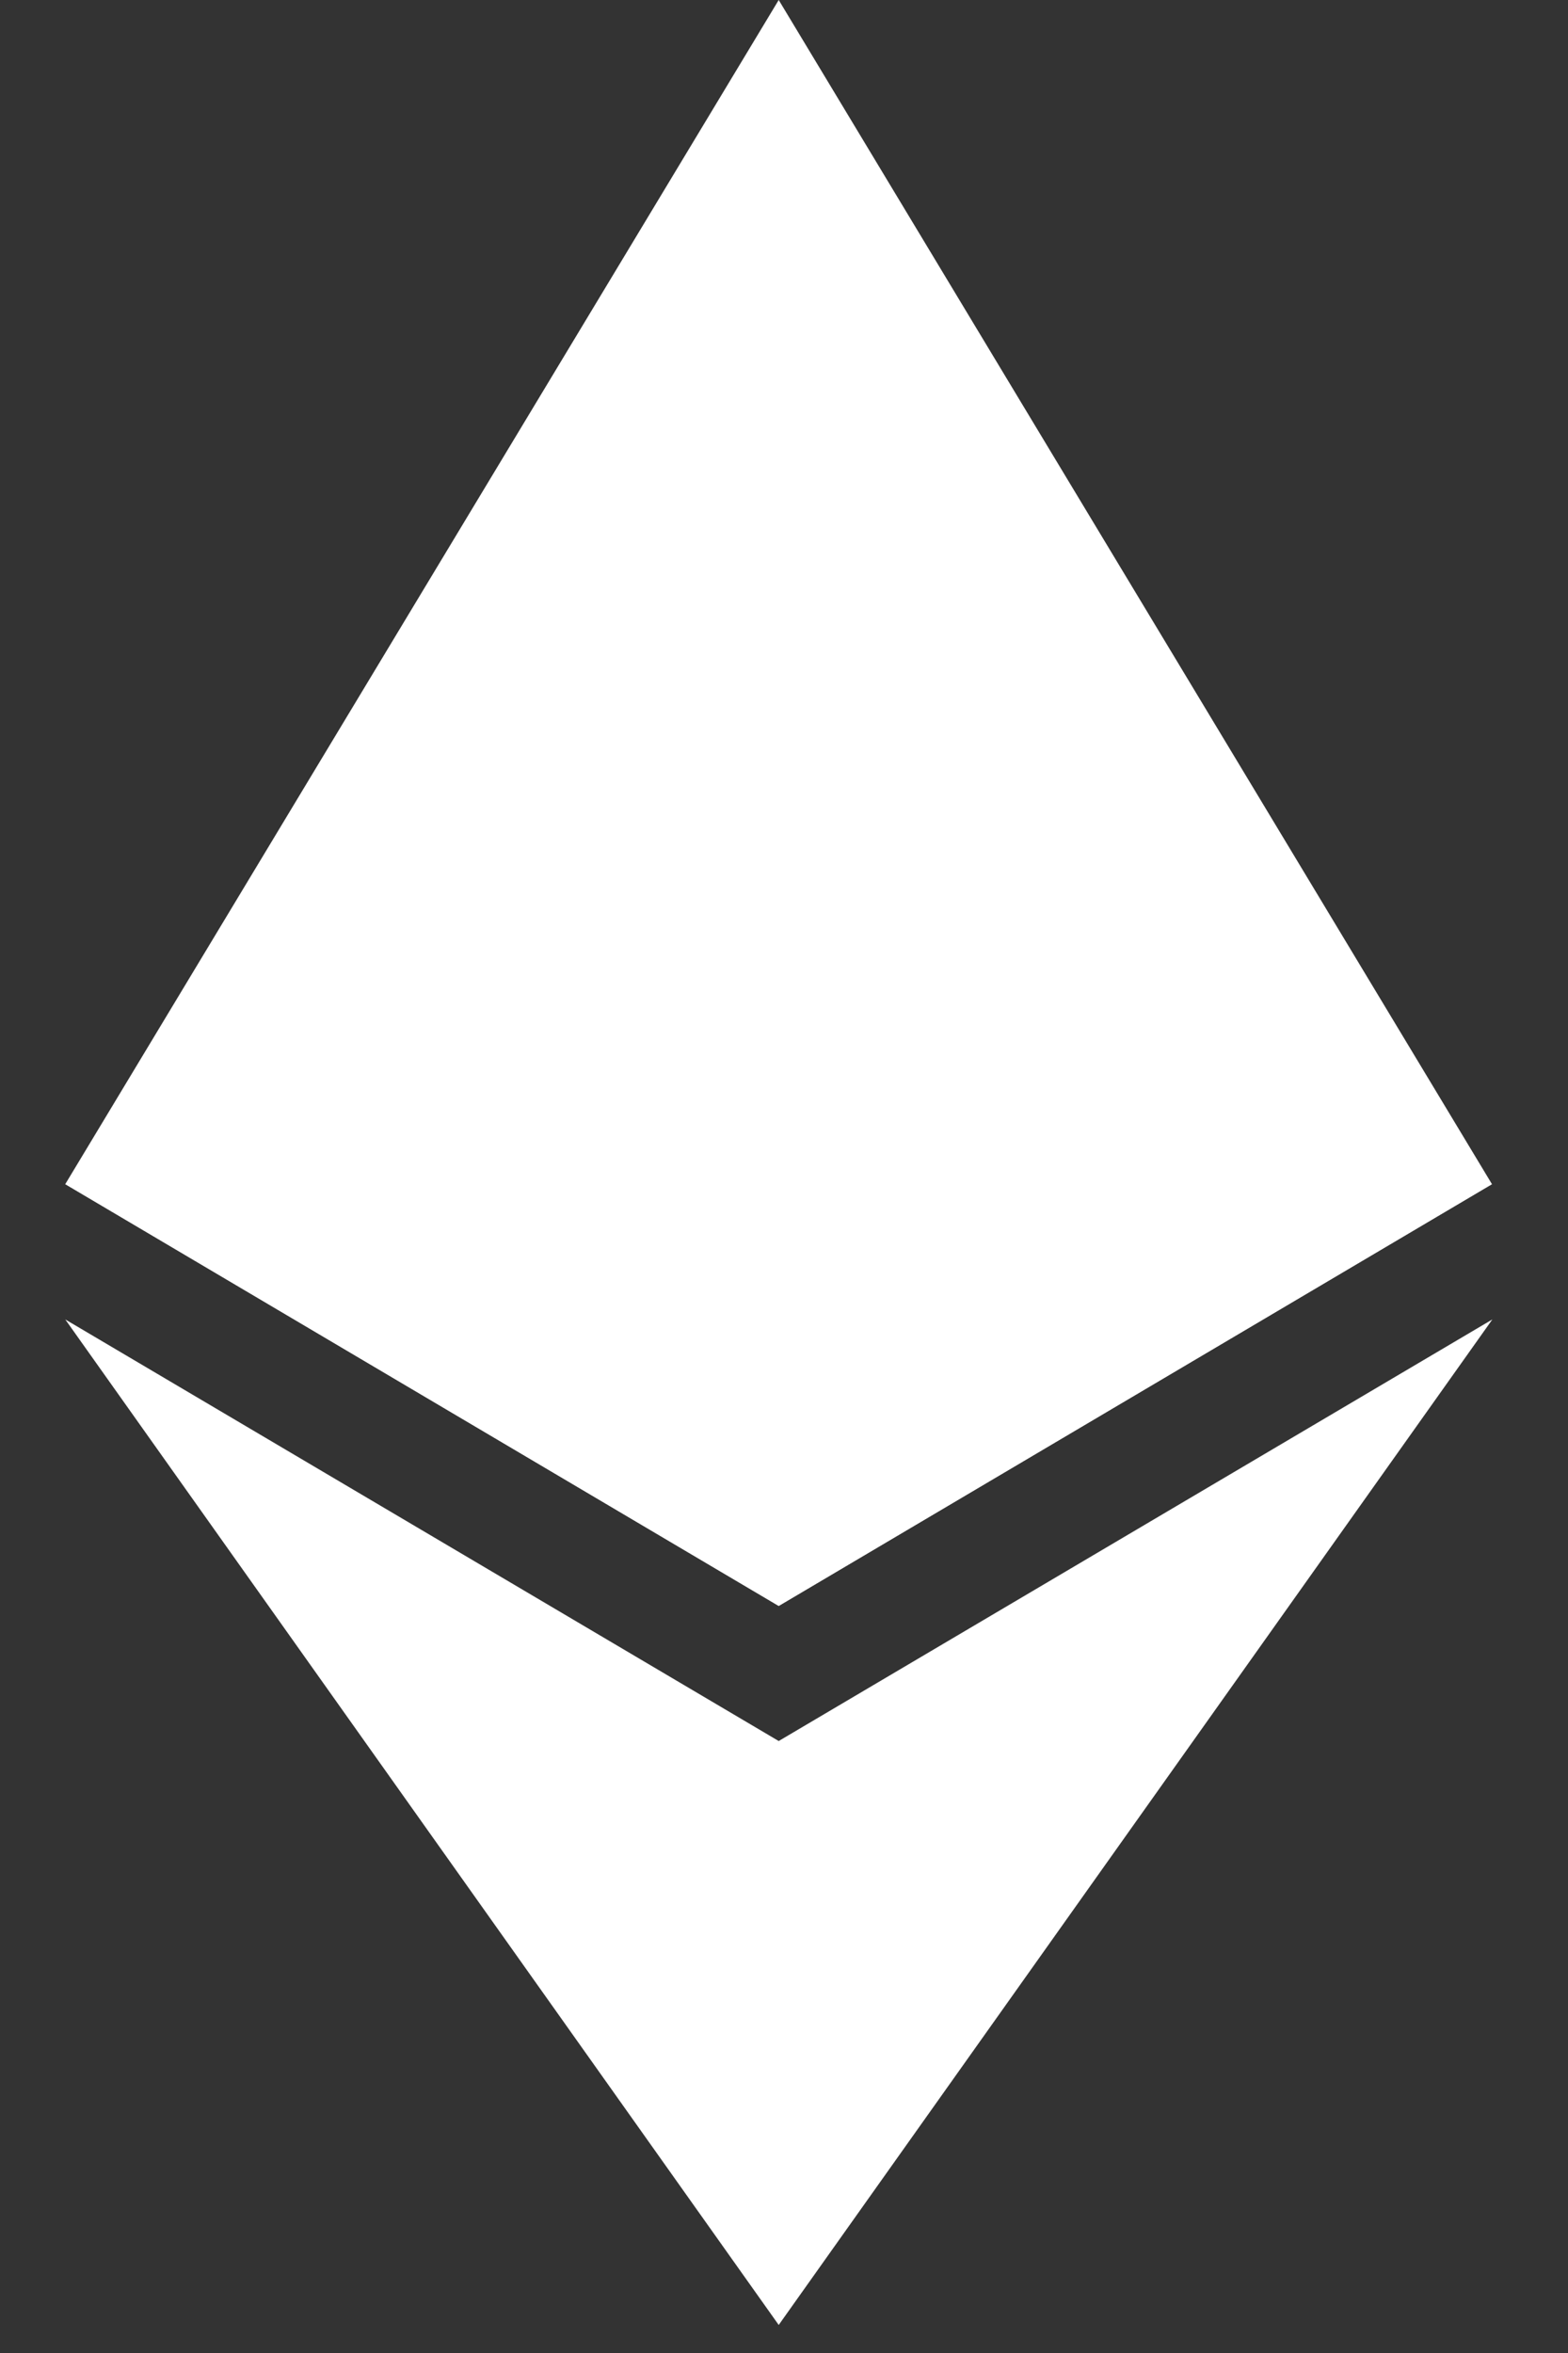 <svg width="8" height="12" viewBox="0 0 8 12" fill="none" xmlns="http://www.w3.org/2000/svg">
<rect x="0" y="0" width="8" height="12" fill="#333333" stroke="none"/>
<path d="M3.973 0L3.893 0.27V8.111L3.973 8.19L7.612 6.039L3.973 0Z" fill="white"/>
<path d="M3.973 0L0.333 6.039L3.973 8.19V4.384V0Z" fill="white"/>
<path d="M3.973 8.879L3.928 8.934V11.727L3.973 11.857L7.614 6.729L3.973 8.879Z" fill="white"/>
<path d="M3.973 11.857V8.879L0.333 6.729L3.973 11.857Z" fill="white"/>
<path d="M3.973 8.19L7.612 6.039L3.973 4.384V8.19Z" fill="white"/>
<path d="M0.333 6.039L3.973 8.19V4.384L0.333 6.039Z" fill="white"/>
</svg>
